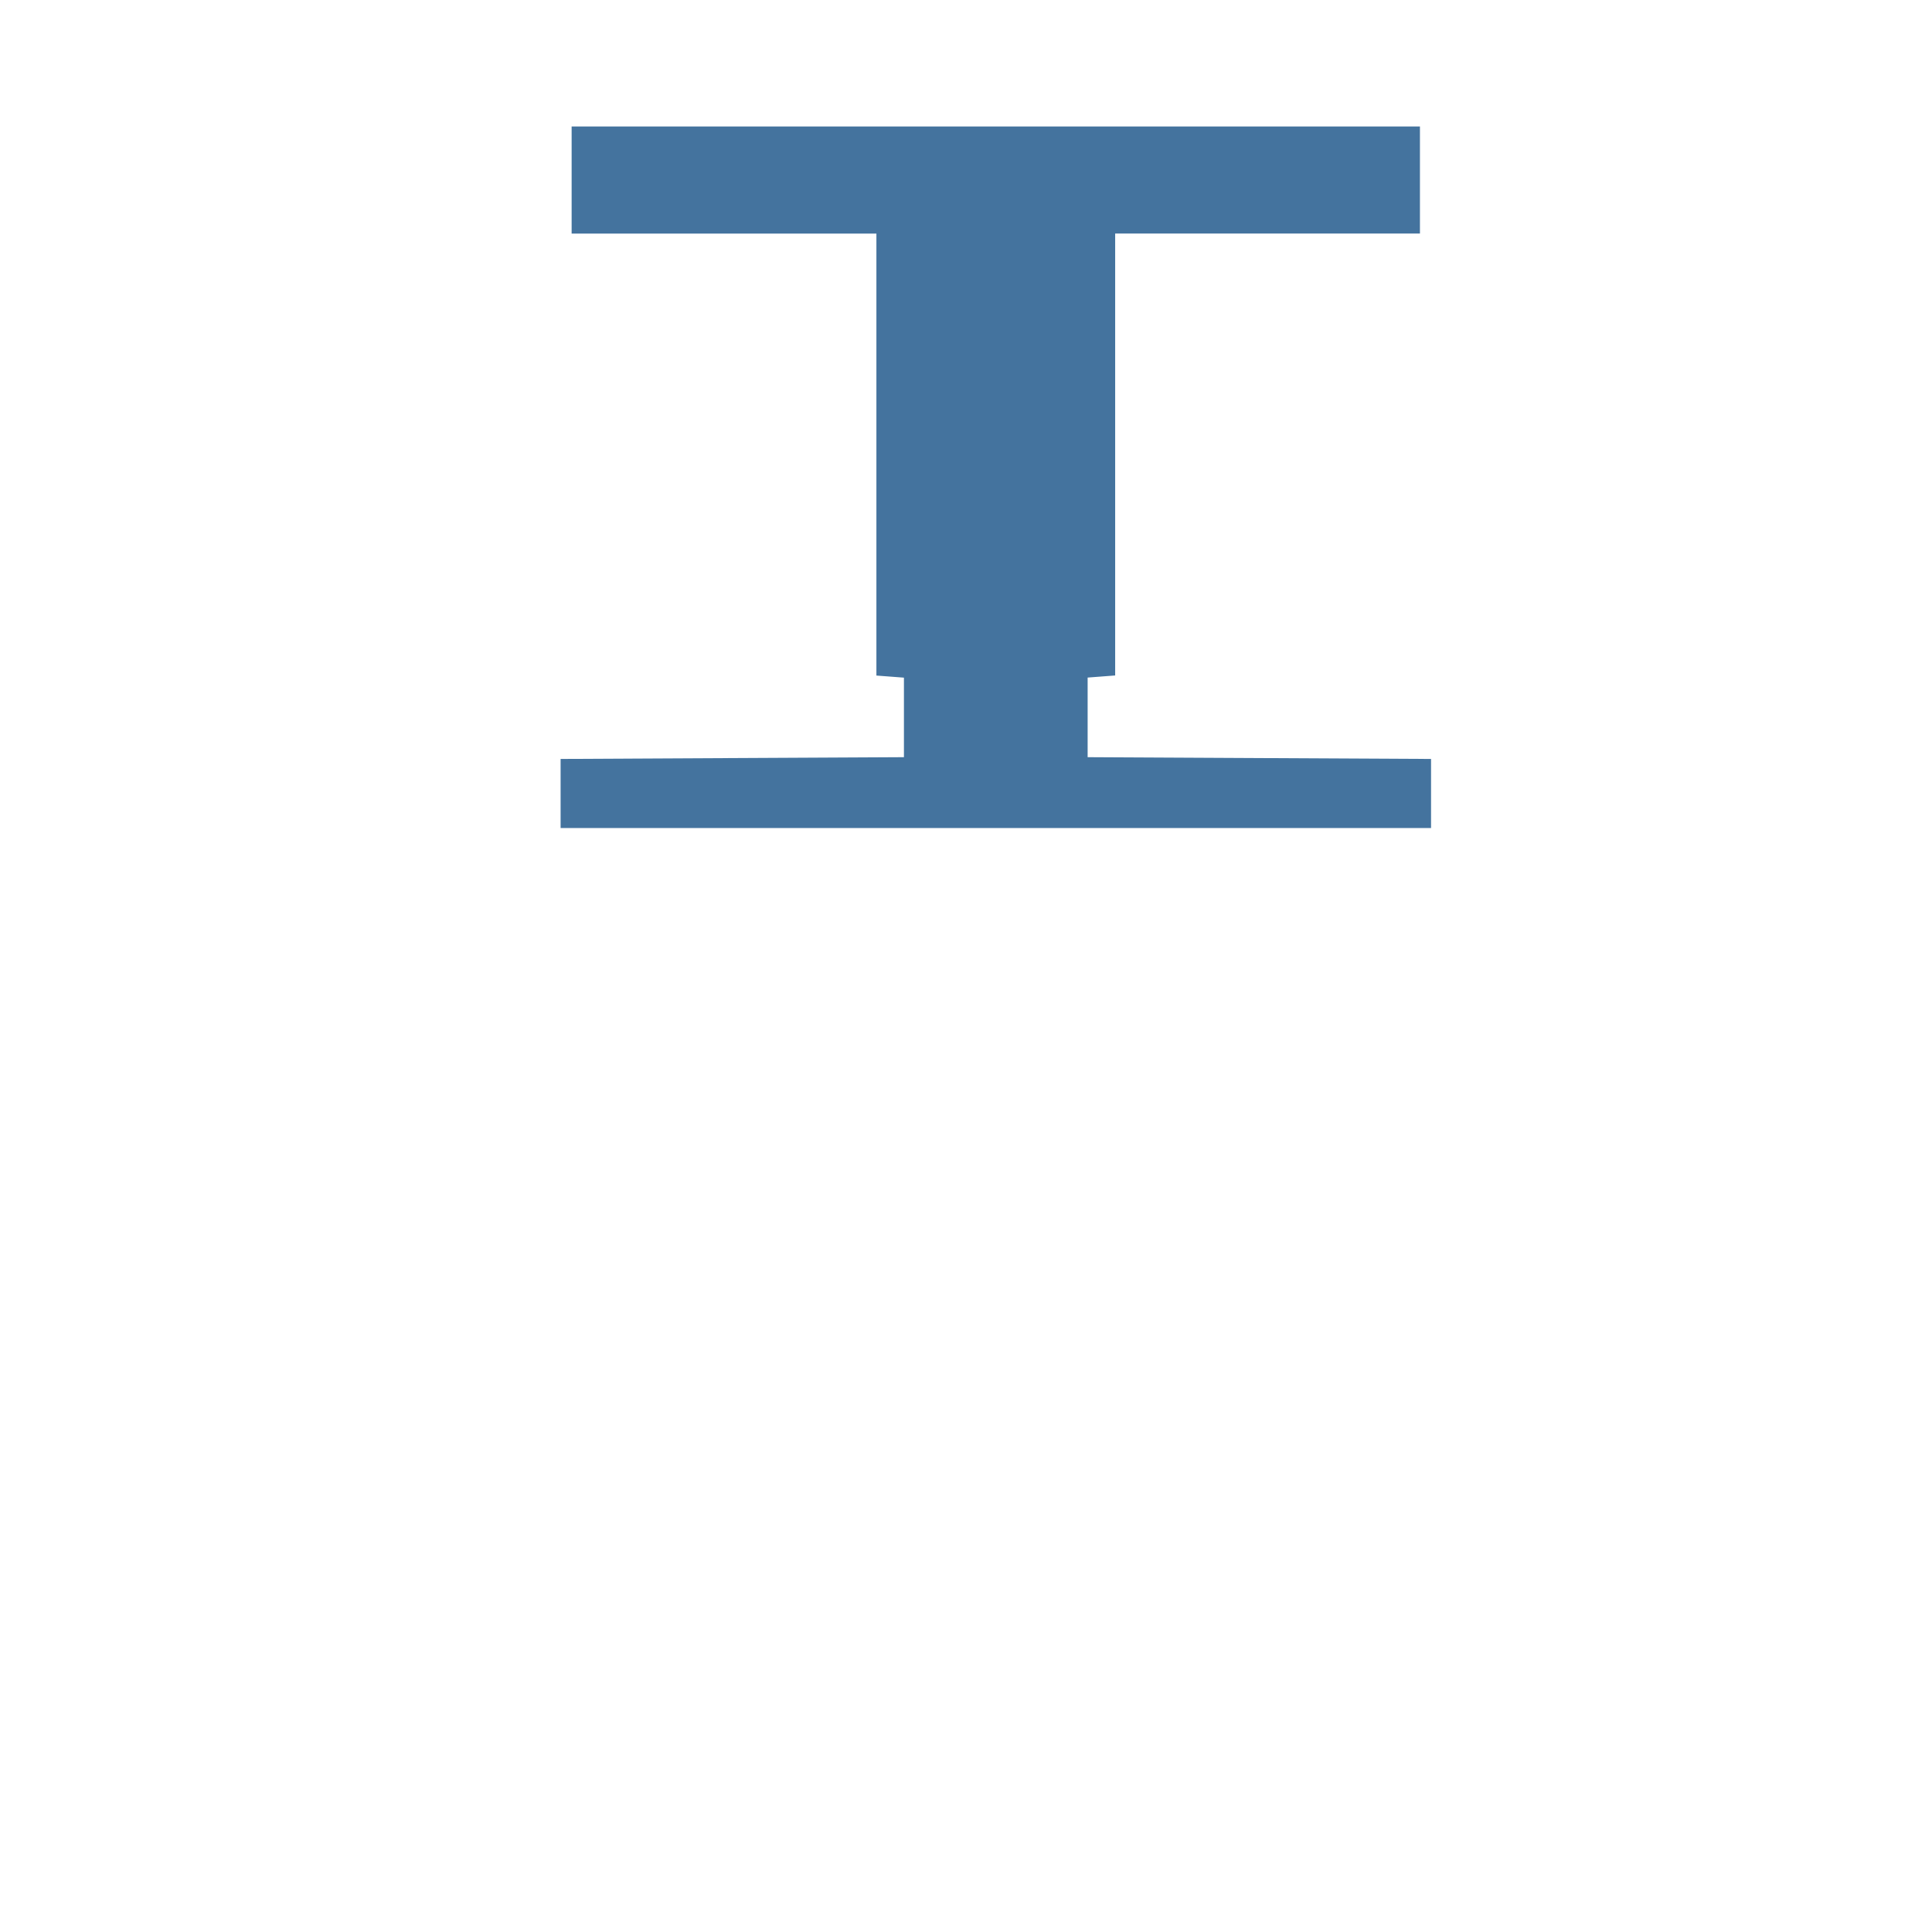 <?xml version="1.0" encoding="UTF-8" standalone="no"?>
<!-- Created with Inkscape (http://www.inkscape.org/) -->
<!-- path d="..." is unique for each icon -->

<svg
   width="24"
   height="24"
   viewBox="0 0 24 24"
   version="1.1"
   xmlns="http://www.w3.org/2000/svg"
   xmlns:svg="http://www.w3.org/2000/svg">
   <path
     style="fill:#44739e"
     d="M 6.964,9.857 V 9.428 L 9.097,9.417 11.229,9.406 V 8.912 8.418 L 11.058,8.405 10.887,8.392 V 5.647 2.902 H 8.994 7.101 V 2.237 1.571 h 5.269 5.269 v 0.665 0.665 h -1.893 -1.893 v 2.745 2.745 l -0.171,0.013 -0.171,0.013 V 8.912 9.406 l 2.133,0.011 2.133,0.011 V 9.857 10.286 H 12.37 6.964 Z" />
</svg>
